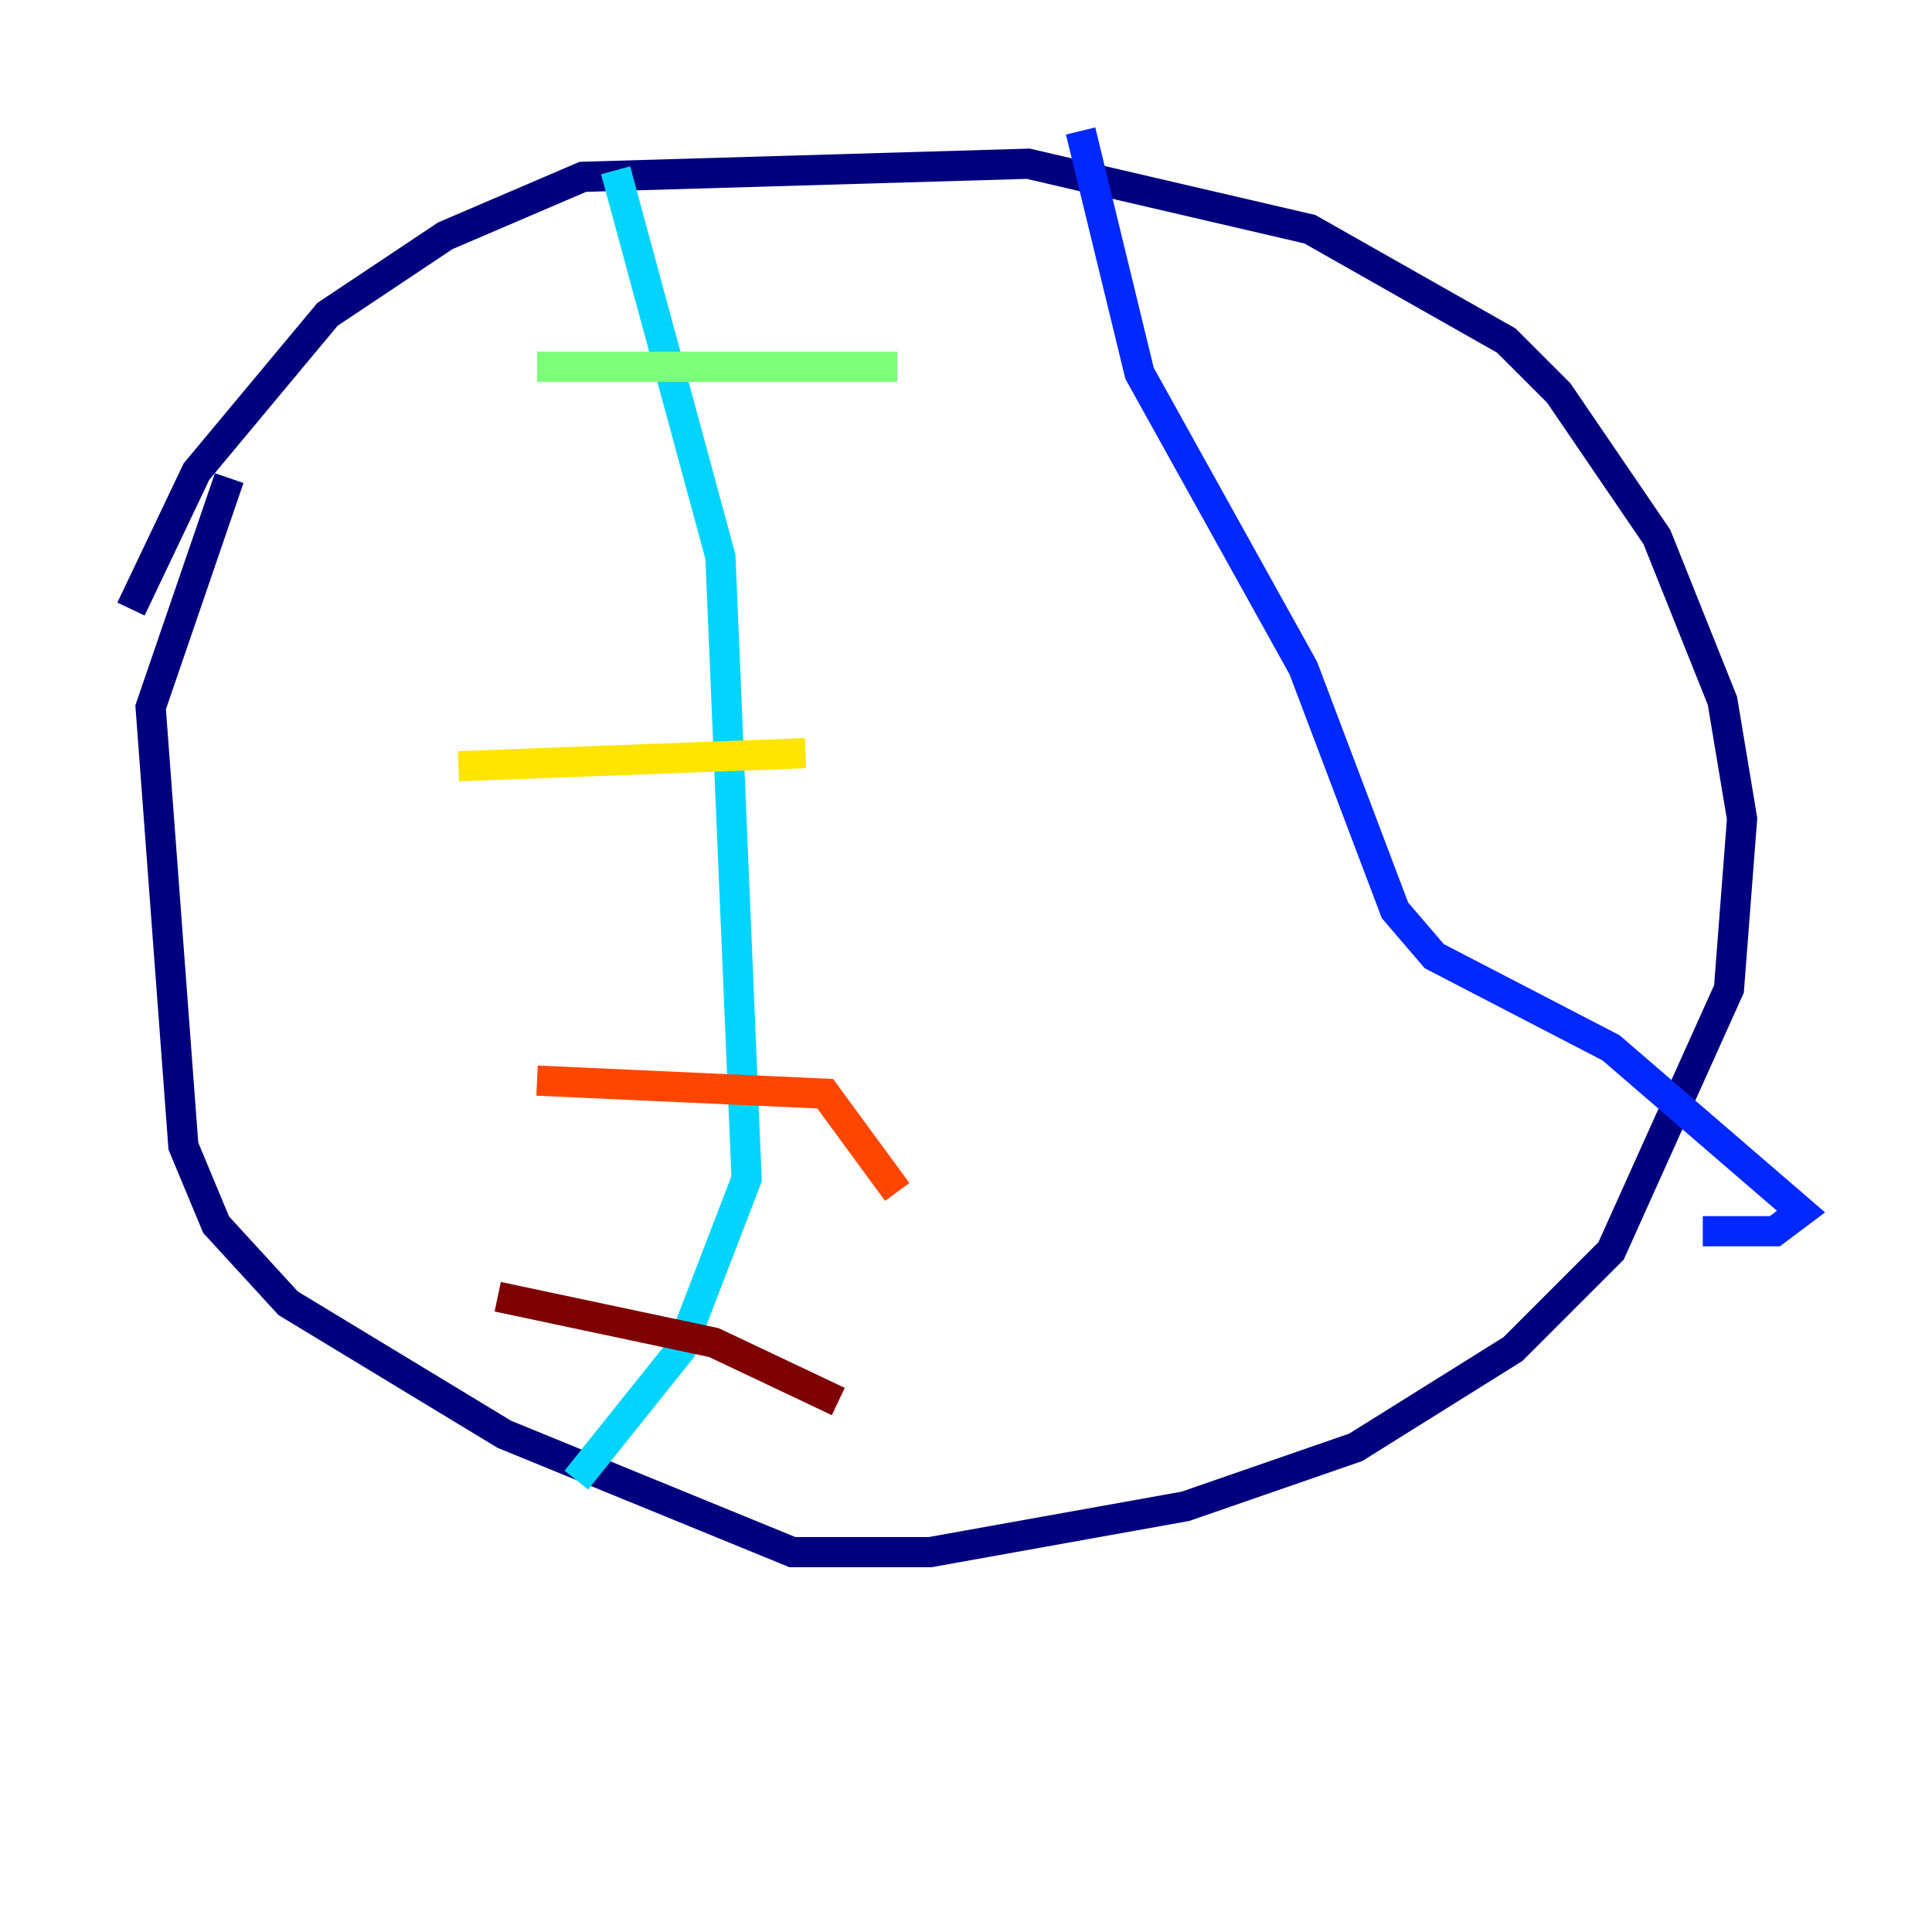 <?xml version="1.0" encoding="utf-8" ?>
<svg baseProfile="tiny" height="128" version="1.2" viewBox="0,0,128,128" width="128" xmlns="http://www.w3.org/2000/svg" xmlns:ev="http://www.w3.org/2001/xml-events" xmlns:xlink="http://www.w3.org/1999/xlink"><defs /><polyline fill="none" points="8.678,40.352 13.017,31.241 21.695,20.827 29.505,15.62 38.617,11.715 68.122,10.848 86.78,15.186 99.797,22.563 103.268,26.034 109.776,35.58 114.115,46.427 115.417,54.237 114.549,65.519 106.739,82.875 100.231,89.383 89.817,95.891 78.536,99.797 61.614,102.834 52.502,102.834 33.41,95.024 19.091,86.346 14.319,81.139 12.149,75.932 9.98,46.861 15.186,31.675" stroke="#00007f" stroke-width="2" /><polyline fill="none" points="71.593,8.678 75.498,24.732 86.346,44.258 92.42,60.312 95.024,63.349 106.739,69.424 119.322,80.271 117.586,81.573 112.814,81.573" stroke="#0028ff" stroke-width="2" /><polyline fill="none" points="40.786,11.281 47.729,36.881 49.464,78.102 45.125,89.383 38.183,98.061" stroke="#00d4ff" stroke-width="2" /><polyline fill="none" points="35.58,24.298 59.444,24.298" stroke="#7cff79" stroke-width="2" /><polyline fill="none" points="30.373,50.766 53.37,49.898" stroke="#ffe500" stroke-width="2" /><polyline fill="none" points="35.58,71.593 54.671,72.461 59.444,78.969" stroke="#ff4600" stroke-width="2" /><polyline fill="none" points="32.976,85.912 47.295,88.949 55.539,92.854" stroke="#7f0000" stroke-width="2" /></svg>